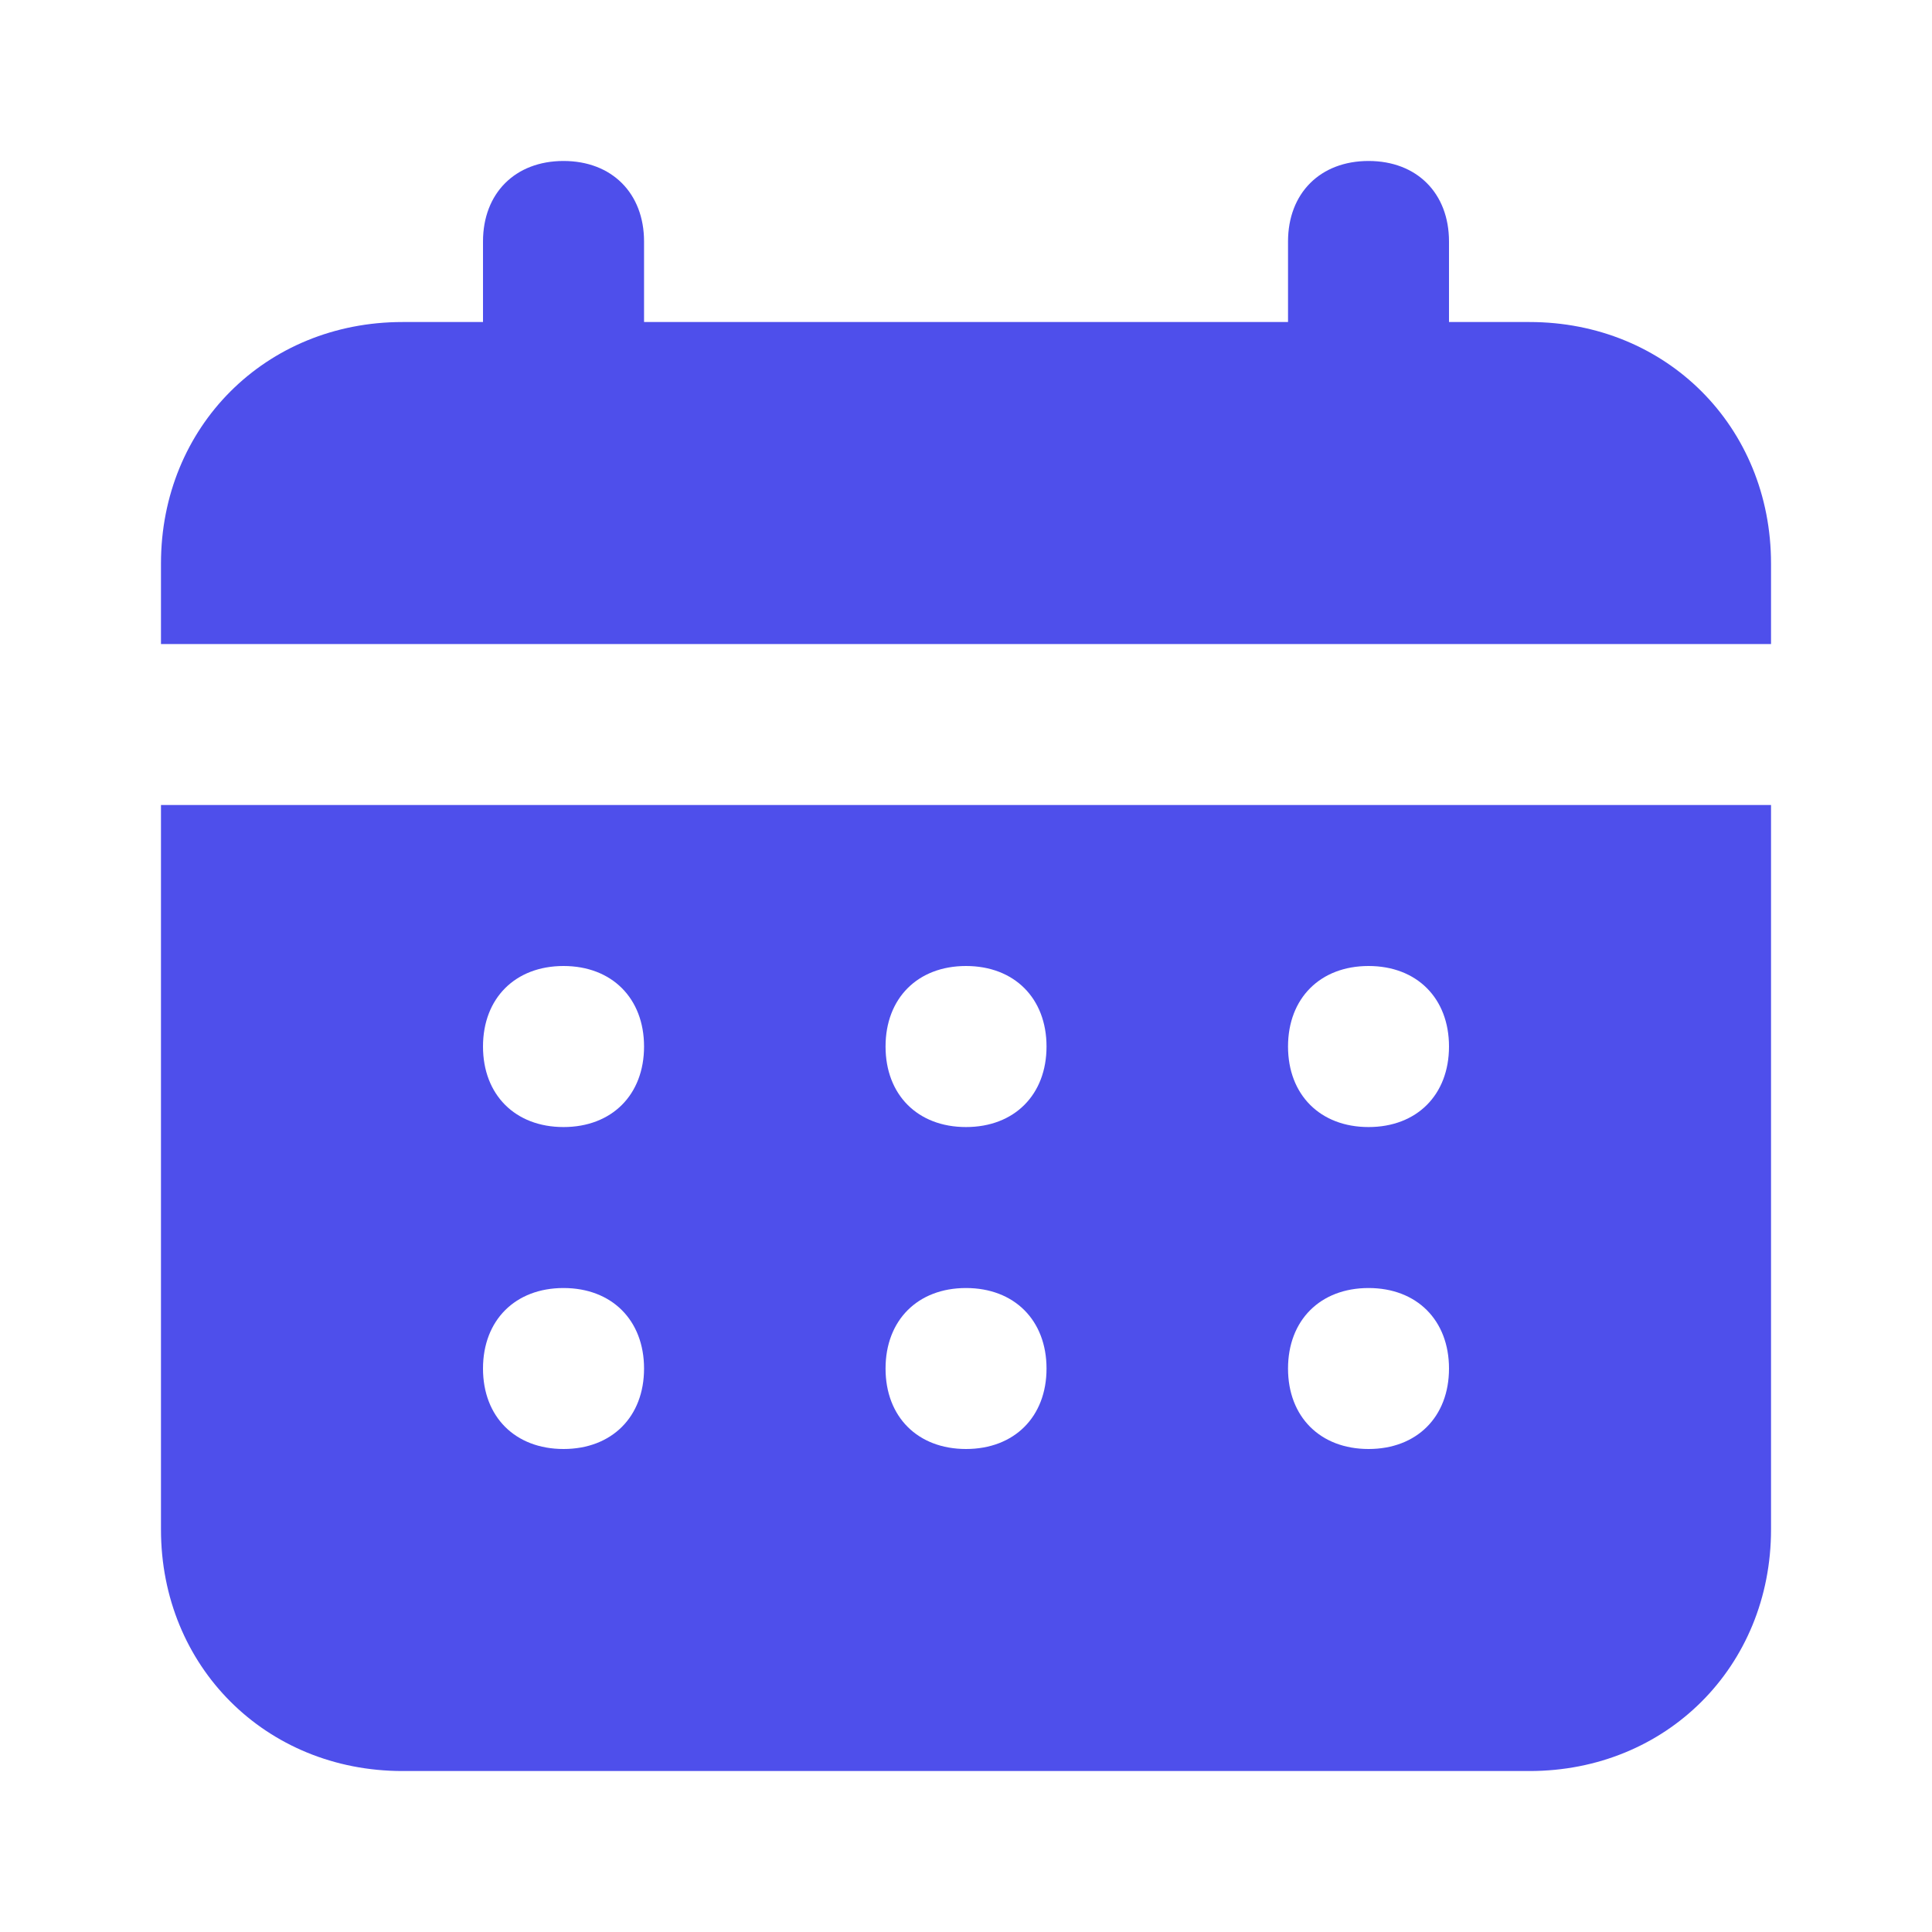 <svg width="25" height="25" viewBox="0 0 25 25" fill="none" xmlns="http://www.w3.org/2000/svg">
<path d="M19.792 4.167H18.75V3.125C18.75 2.5 18.334 2.083 17.709 2.083C17.084 2.083 16.667 2.5 16.667 3.125V4.167H8.334V3.125C8.334 2.5 7.917 2.083 7.292 2.083C6.667 2.083 6.25 2.5 6.25 3.125V4.167H5.208C3.438 4.167 2.083 5.521 2.083 7.292V8.334H22.917V7.292C22.917 5.521 21.563 4.167 19.792 4.167ZM2.083 19.792C2.083 21.563 3.438 22.917 5.208 22.917H19.792C21.563 22.917 22.917 21.563 22.917 19.792V10.417H2.083V19.792ZM17.709 12.5C18.334 12.5 18.75 12.917 18.75 13.542C18.75 14.167 18.334 14.584 17.709 14.584C17.084 14.584 16.667 14.167 16.667 13.542C16.667 12.917 17.084 12.5 17.709 12.5ZM17.709 16.667C18.334 16.667 18.75 17.084 18.75 17.709C18.75 18.334 18.334 18.75 17.709 18.75C17.084 18.75 16.667 18.334 16.667 17.709C16.667 17.084 17.084 16.667 17.709 16.667ZM12.5 12.5C13.125 12.5 13.542 12.917 13.542 13.542C13.542 14.167 13.125 14.584 12.5 14.584C11.875 14.584 11.459 14.167 11.459 13.542C11.459 12.917 11.875 12.5 12.5 12.5ZM12.5 16.667C13.125 16.667 13.542 17.084 13.542 17.709C13.542 18.334 13.125 18.75 12.5 18.75C11.875 18.75 11.459 18.334 11.459 17.709C11.459 17.084 11.875 16.667 12.5 16.667ZM7.292 12.5C7.917 12.5 8.334 12.917 8.334 13.542C8.334 14.167 7.917 14.584 7.292 14.584C6.667 14.584 6.25 14.167 6.25 13.542C6.25 12.917 6.667 12.5 7.292 12.5ZM7.292 16.667C7.917 16.667 8.334 17.084 8.334 17.709C8.334 18.334 7.917 18.75 7.292 18.75C6.667 18.75 6.25 18.334 6.25 17.709C6.25 17.084 6.667 16.667 7.292 16.667Z" fill="#4E4FEB"/>
</svg>
